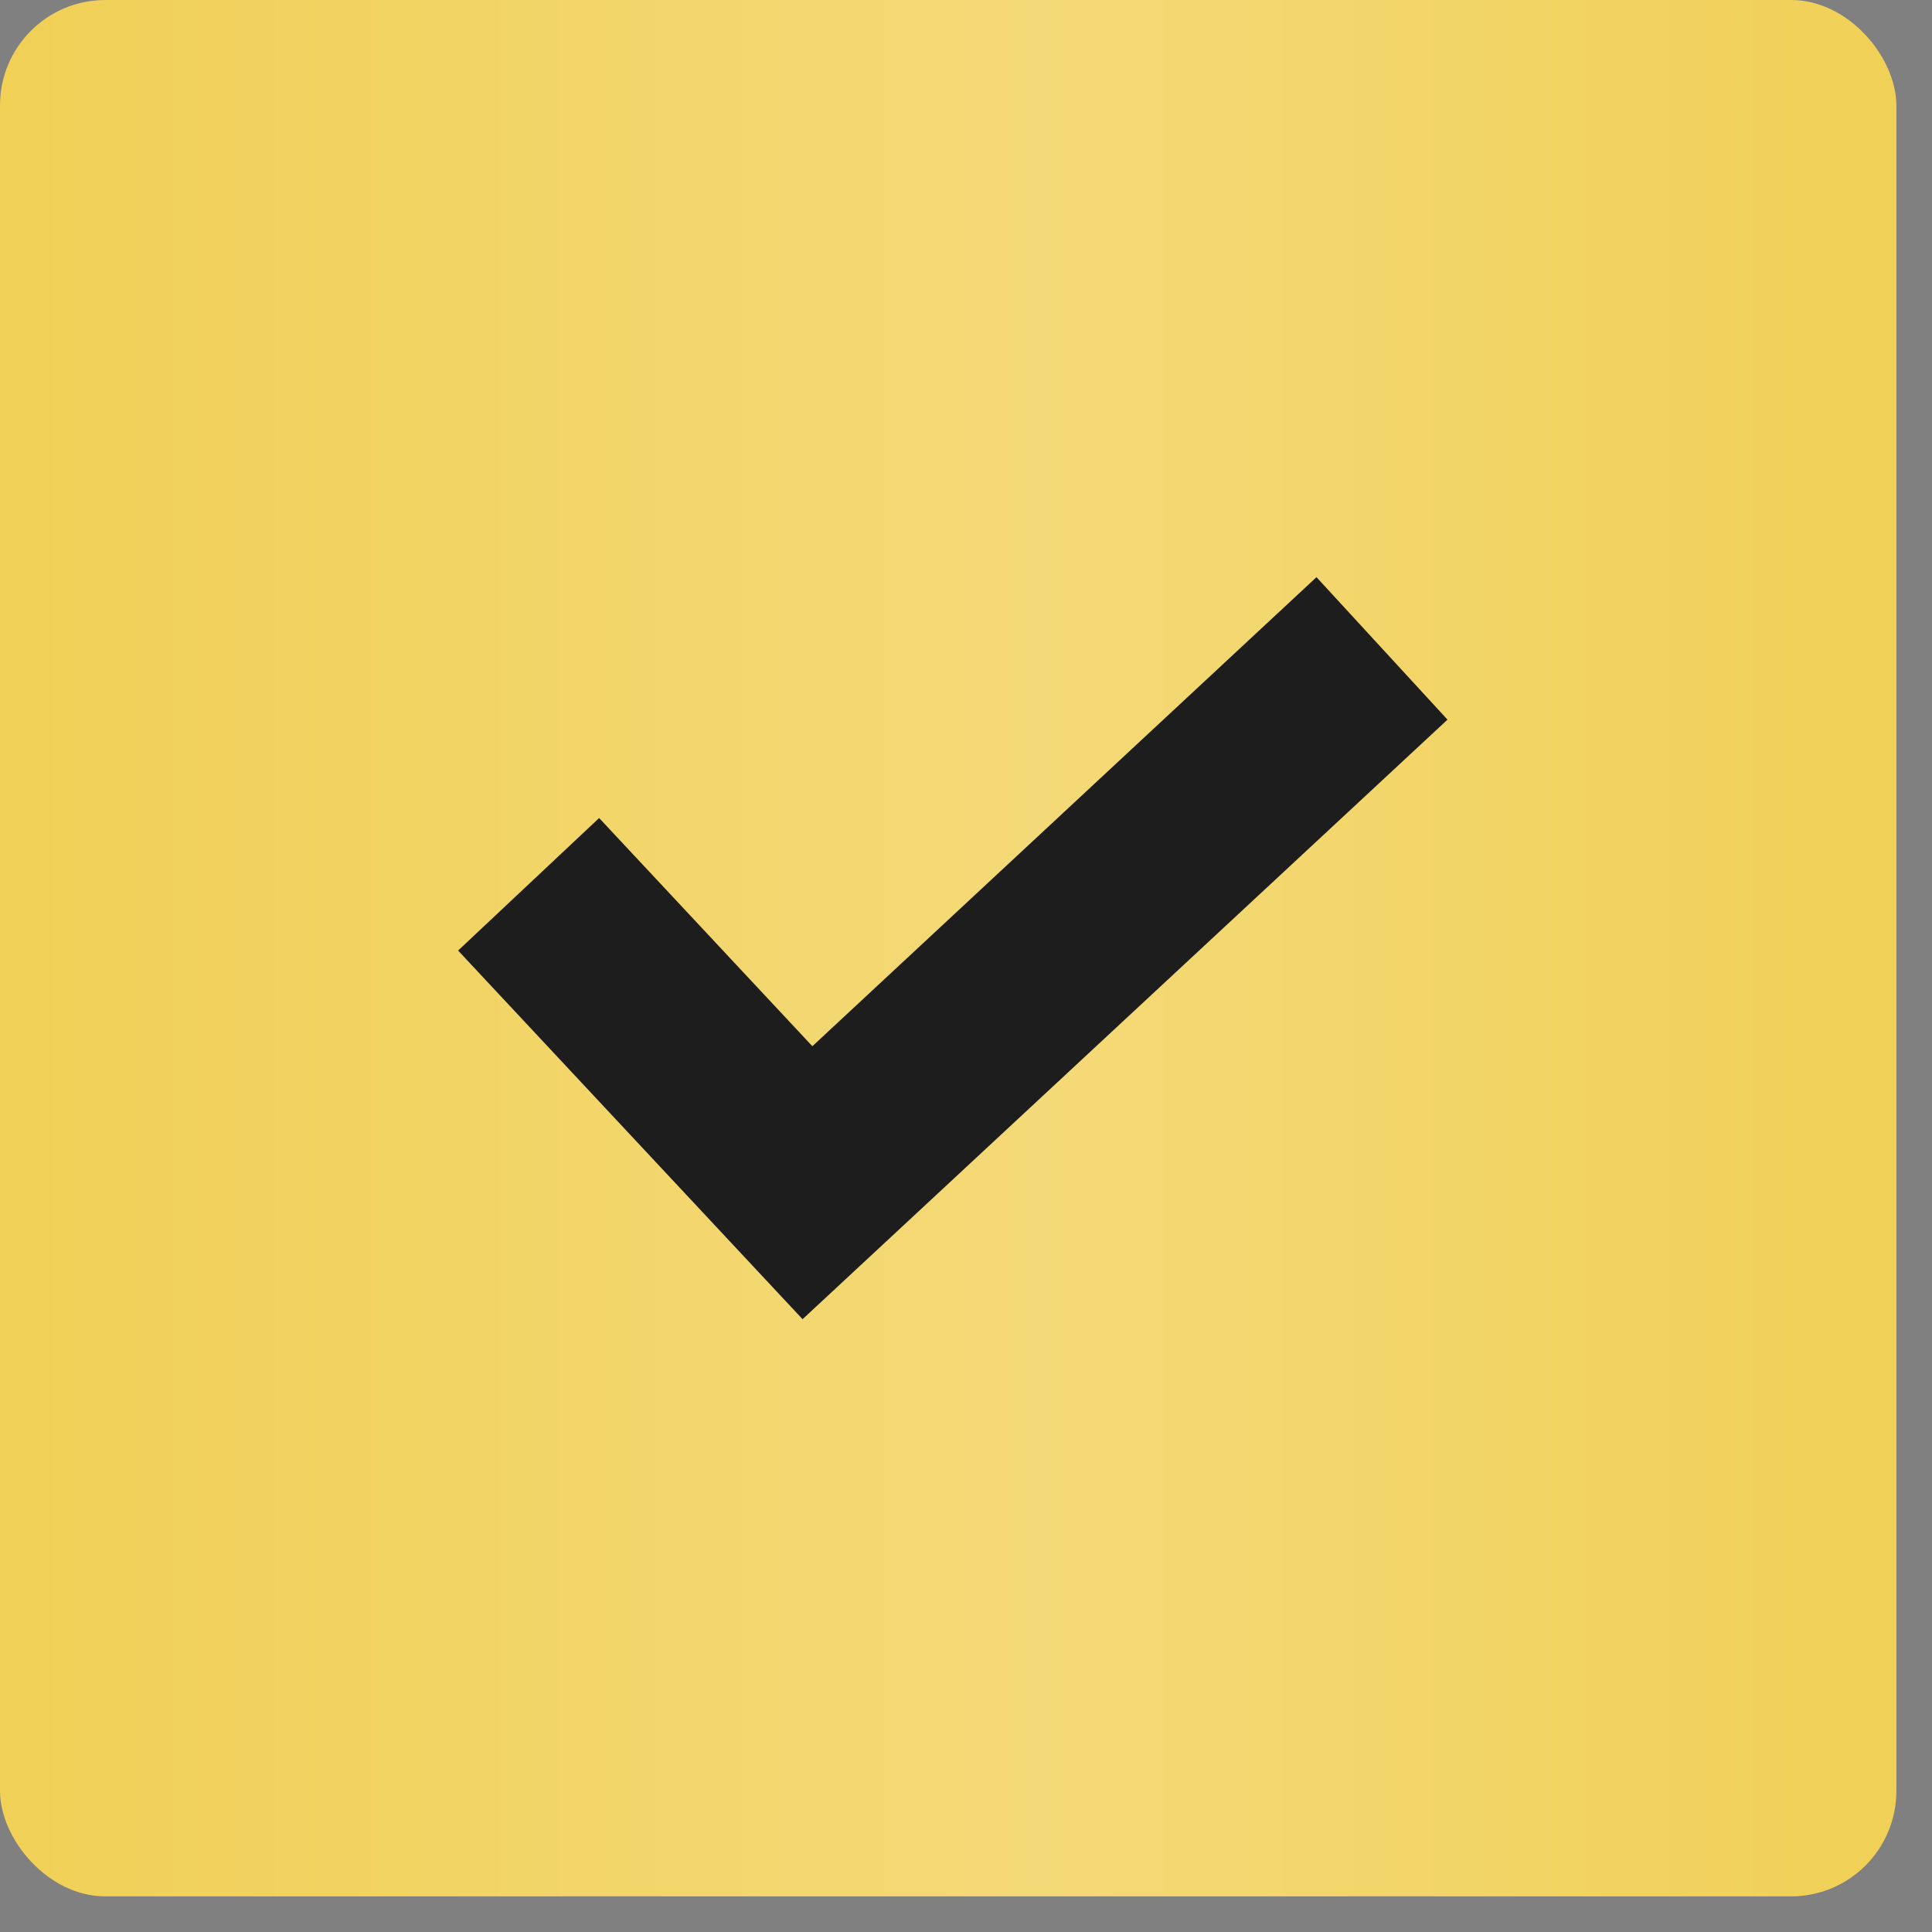 <svg width="27" height="27" viewBox="0 0 27 27" fill="none" xmlns="http://www.w3.org/2000/svg">
<rect x="0" y="0" width="27" height="27" fill="#808080" stroke="none"/>
<rect width="26.502" height="26.502" rx="1.472" fill="#F1D056"/>
<rect width="26.502" height="26.502" rx="1.472" fill="url(#paint0_linear_303_11)" fill-opacity="0.2"/>
<path d="M18.398 8.066L11.353 14.621L8.373 11.432L6.402 13.284L11.216 18.436L20.229 10.057L18.398 8.066Z" fill="#1D1D1D"/>
<defs>
<linearGradient id="paint0_linear_303_11" x1="26.502" y1="14.471" x2="7.97528e-08" y2="14.471" gradientUnits="userSpaceOnUse">
<stop stop-color="white" stop-opacity="0"/>
<stop offset="0.453" stop-color="white"/>
<stop offset="1" stop-color="white" stop-opacity="0"/>
</linearGradient>
</defs>
</svg>
